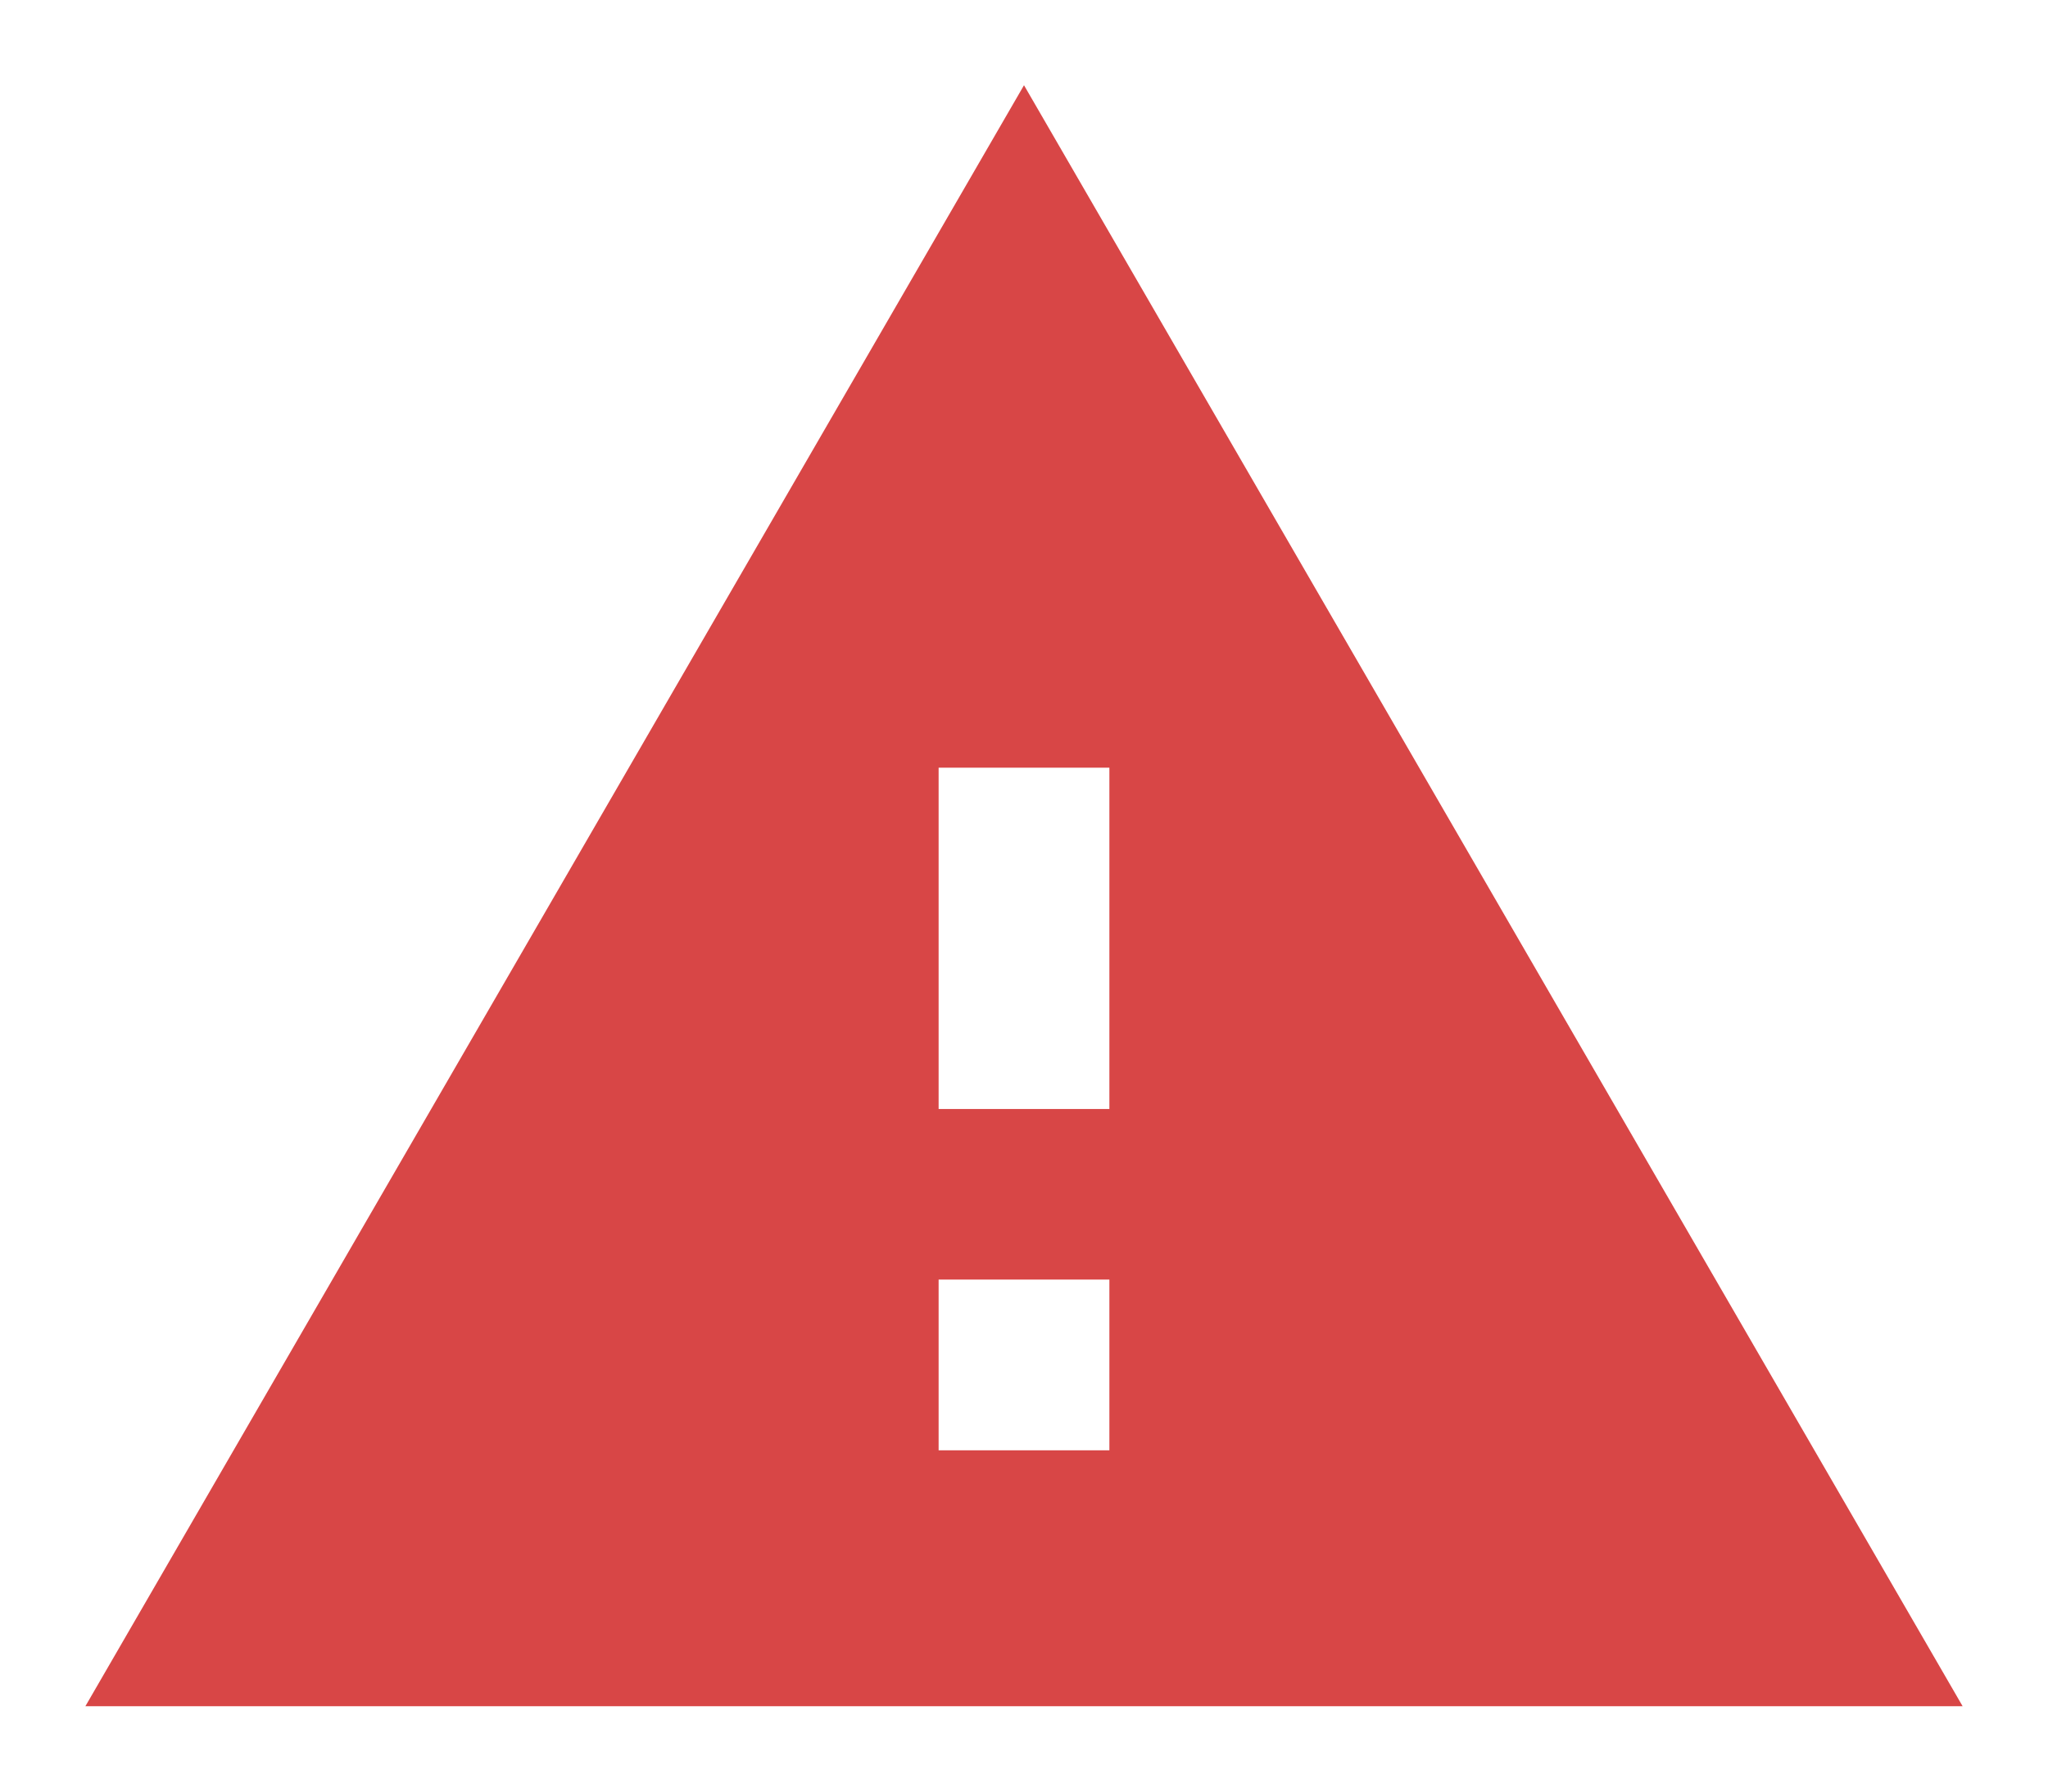 <svg width="16" height="14" viewBox="0 0 16 14" fill="none" xmlns="http://www.w3.org/2000/svg">
<path d="M0.667 13.333H15.333L8 0.666L0.667 13.333ZM8.667 11.333H7.333V9.999H8.667V11.333ZM8.667 8.666H7.333V5.999H8.667V8.666Z" fill="#D84646"/>
</svg>
